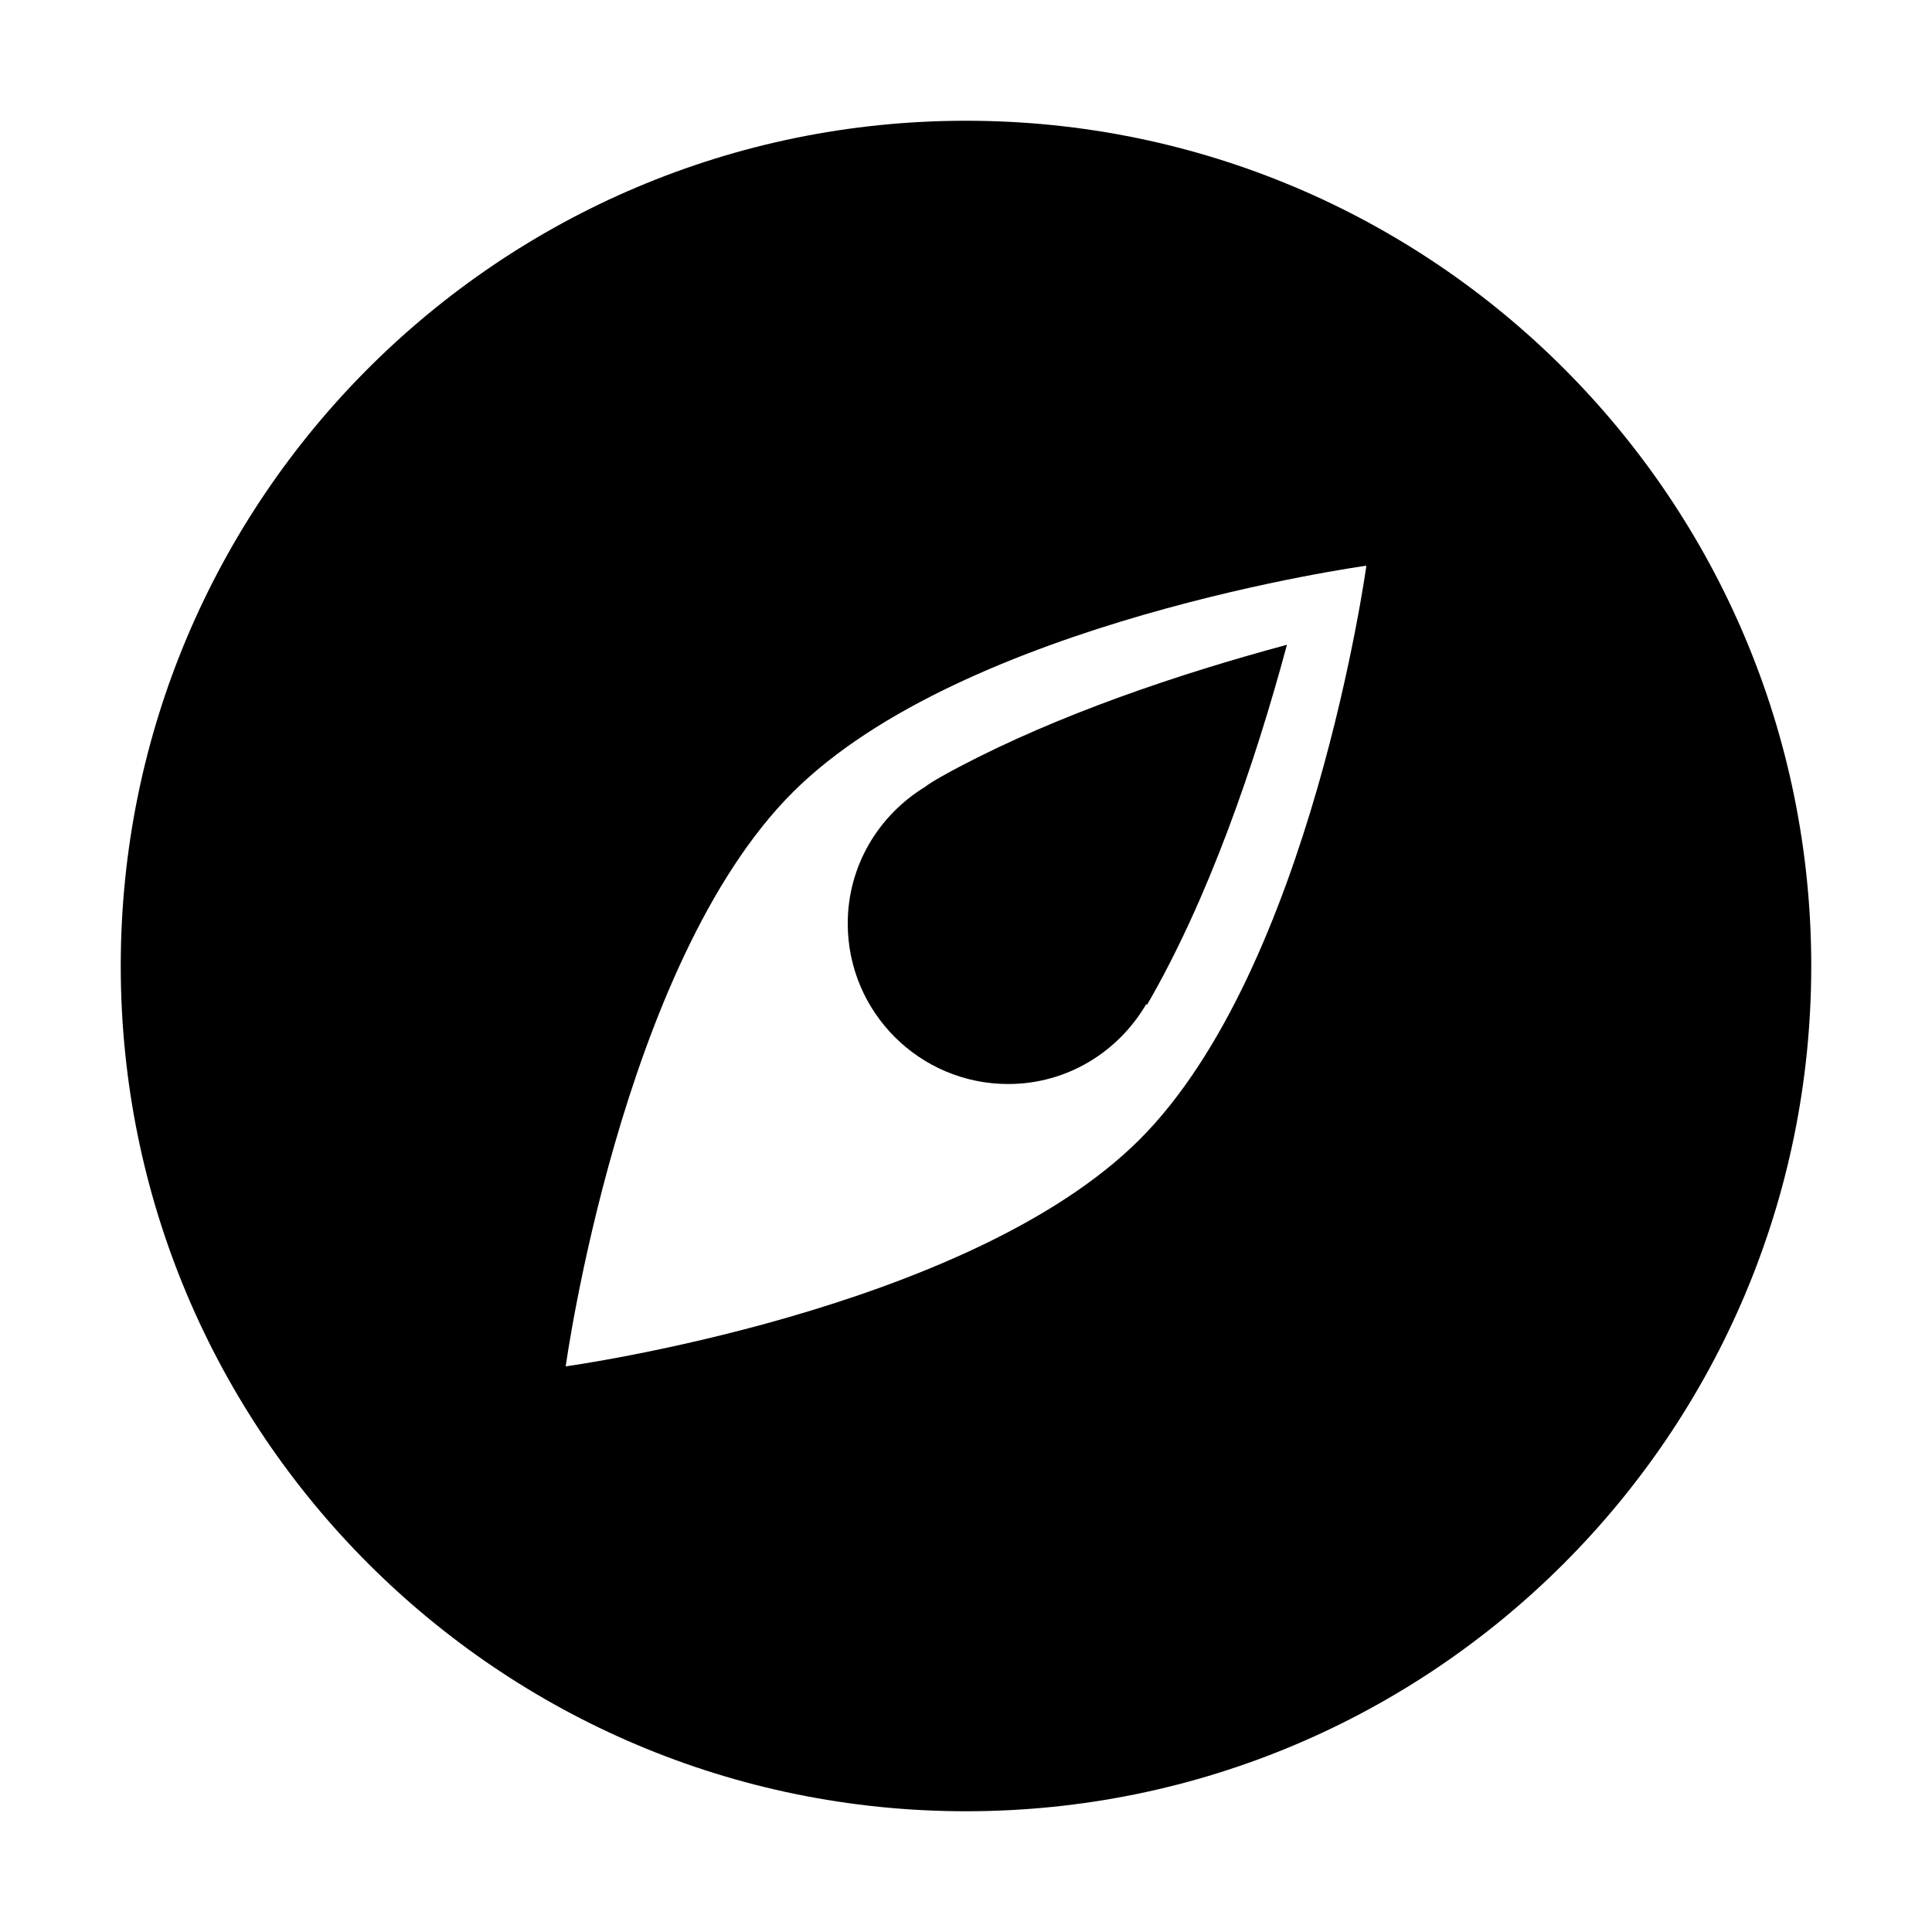 <svg width="200" height="200" viewBox="0 0 200 200" color="black" xmlns="http://www.w3.org/2000/svg">
<path d="M104.371 112.217C110.492 112.217 115.779 108.871 118.658 103.946C118.687 103.975 118.708 103.996 118.737 104.025C125.054 93.154 129.879 79.188 133.225 66.746C122 69.767 109.587 73.963 99.296 79.388C99.029 79.529 98.763 79.671 98.496 79.812C96.629 80.817 95.996 81.267 95.771 81.454C90.987 84.371 87.758 89.588 87.758 95.604C87.758 104.779 95.196 112.217 104.371 112.217Z" fill="currentColor"/>
<path d="M100.004 12.5C51.671 12.5 12.5 51.671 12.5 99.996C12.5 148.329 51.671 187.5 100.004 187.5C148.317 187.5 187.5 148.329 187.5 99.996C187.5 51.663 148.317 12.5 100.004 12.5ZM117.967 117.967C100.196 135.729 58.562 141.446 58.562 141.446C58.562 141.446 64.279 99.804 82.042 82.042C99.804 64.279 141.446 58.562 141.446 58.562C141.446 58.562 135.737 100.204 117.967 117.967Z" fill="currentColor"/>
</svg>
